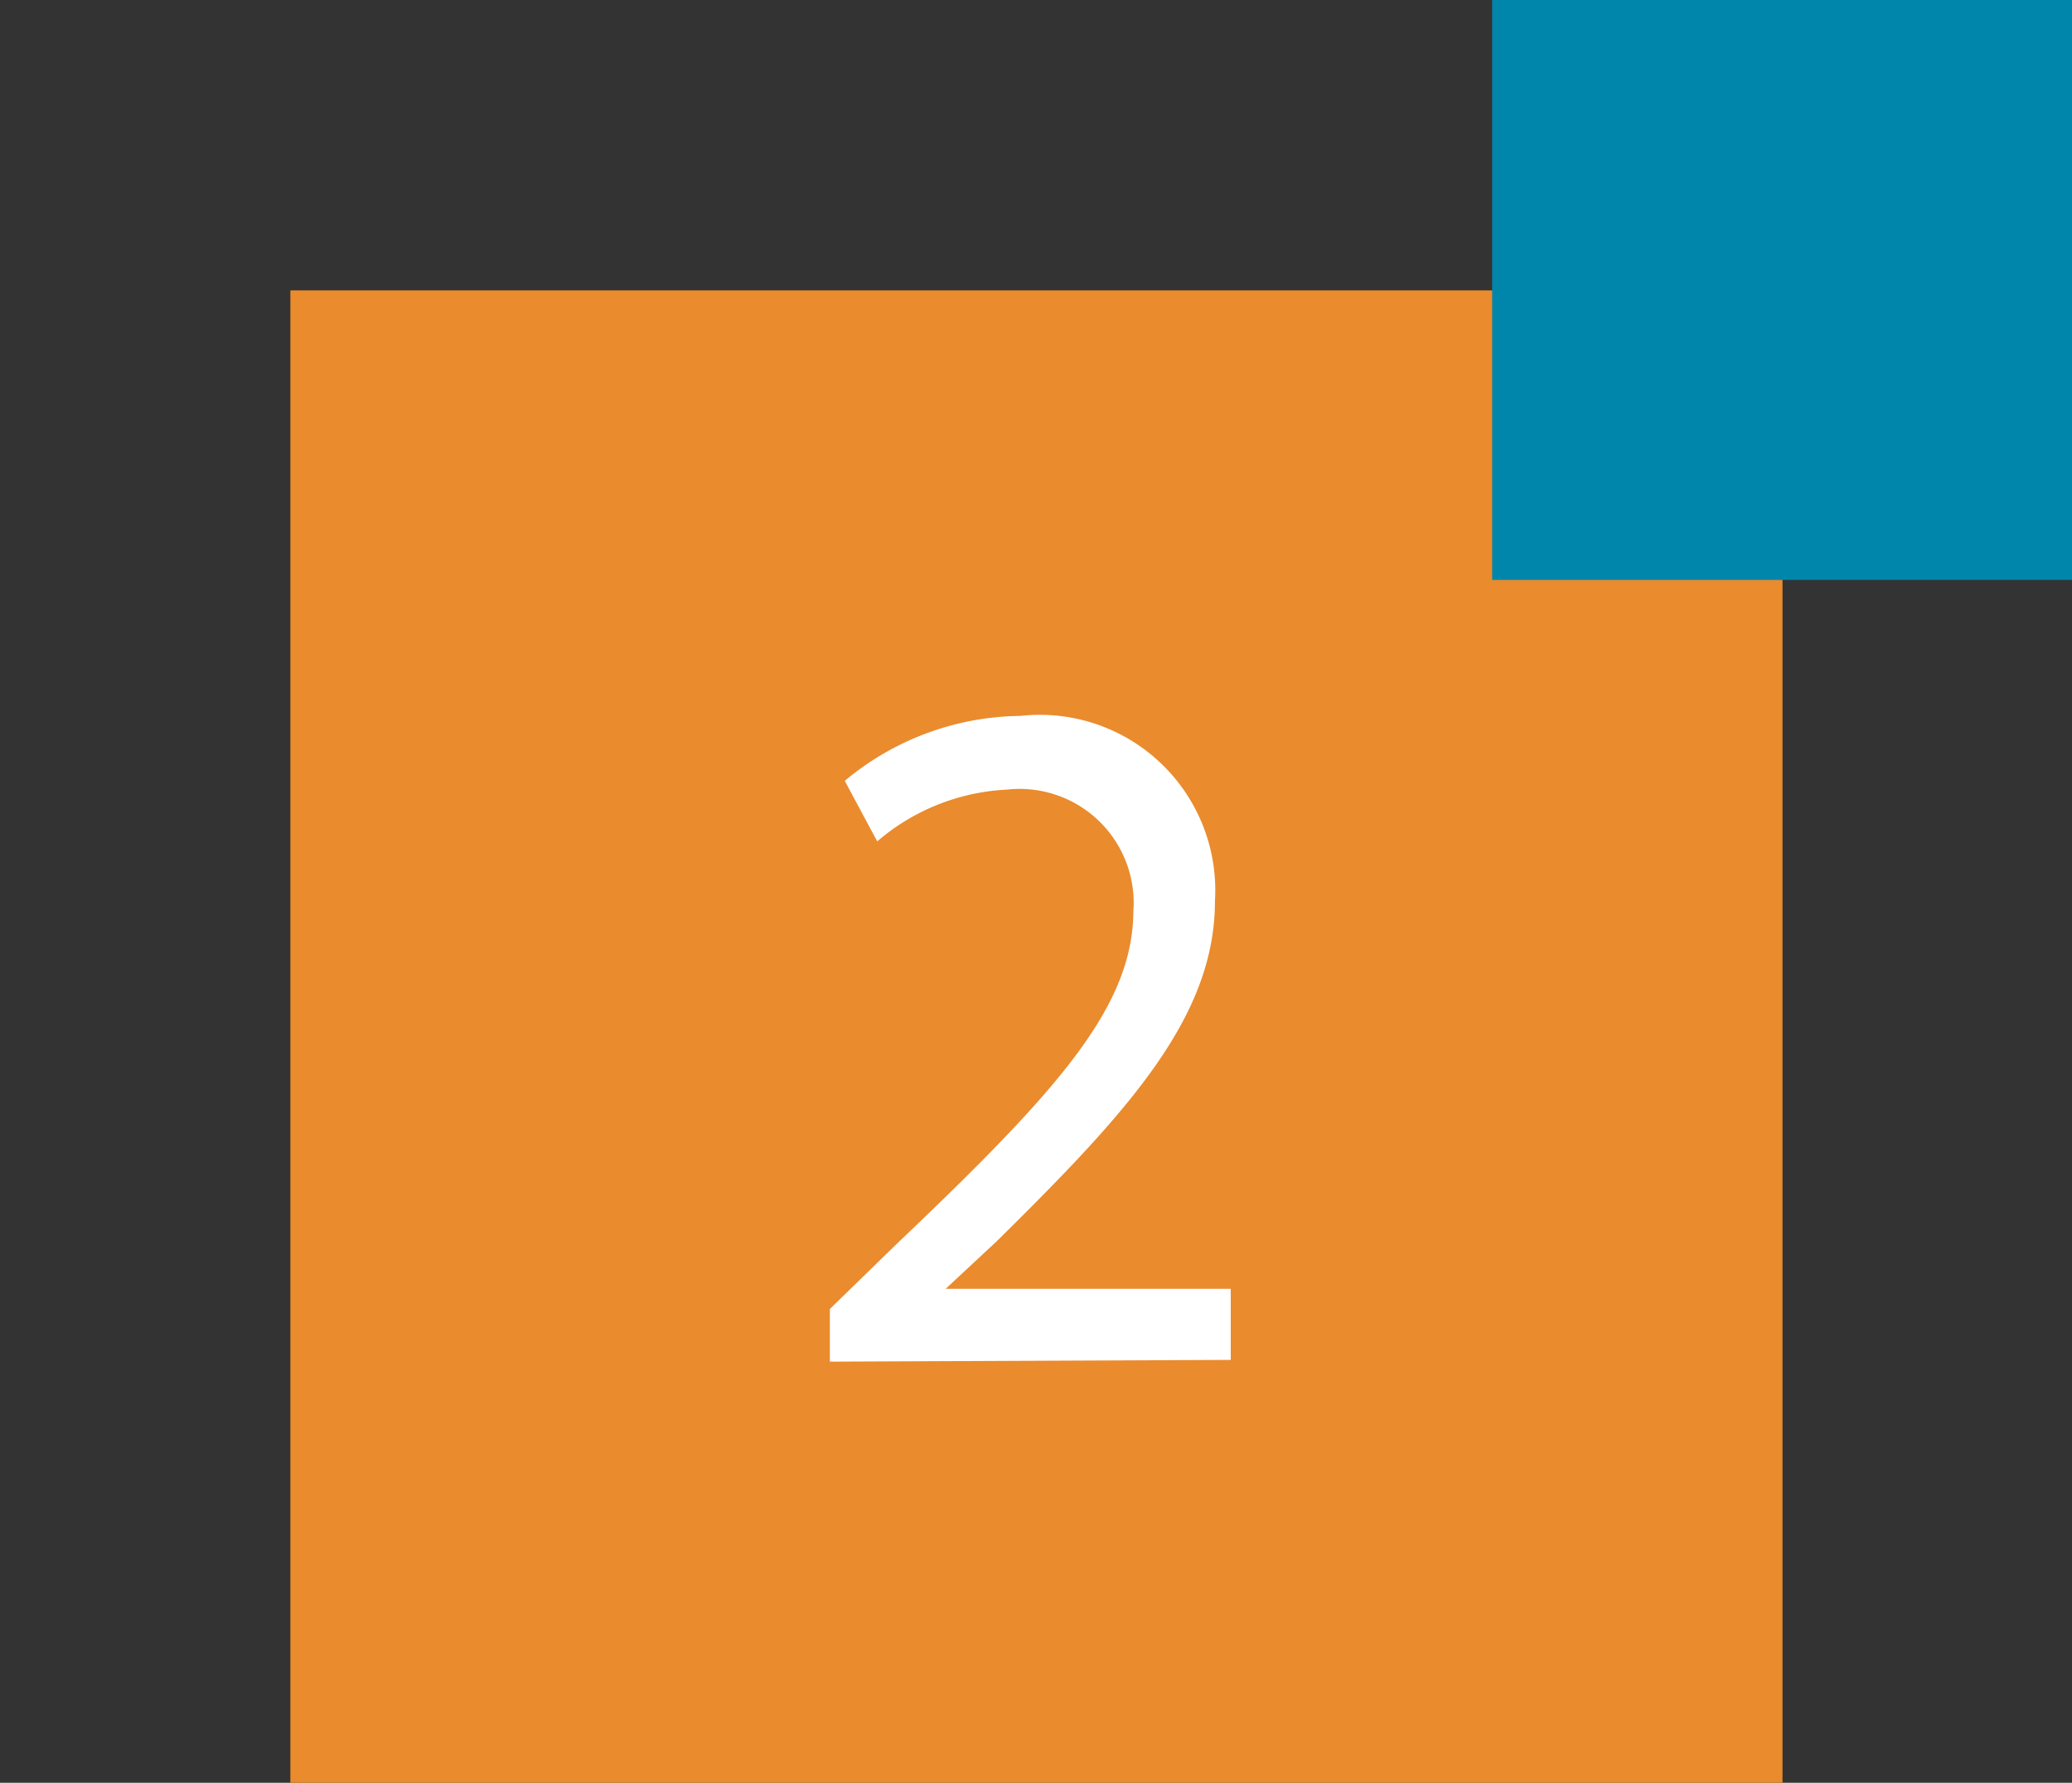 <svg xmlns="http://www.w3.org/2000/svg" viewBox="0 0 23.62 20.32"><rect x="0" y="0" width="23.62" height="20.32" fill="#333333" stroke="none"/><defs><style>.a{fill:#ea8b2d;}.b{fill:#fff;}.c{fill:#0086ab;}.d{fill:none;}</style></defs><rect class="a" x="3.31" y="3.31" width="17.01" height="17.01"/><path class="b" d="M9.46,15.52v-.6l.76-.74c1.85-1.76,2.69-2.7,2.7-3.79A1.3,1.3,0,0,0,11.48,9,2.45,2.45,0,0,0,10,9.59L9.63,8.9a3.17,3.17,0,0,1,2-.74,2,2,0,0,1,2.22,2.11c0,1.33-1,2.41-2.49,3.88l-.58.54v0h3.25v.81Z"/><rect class="c" x="17.01" width="6.61" height="6.61"/><rect class="d" width="23.62" height="20.32"/></svg>